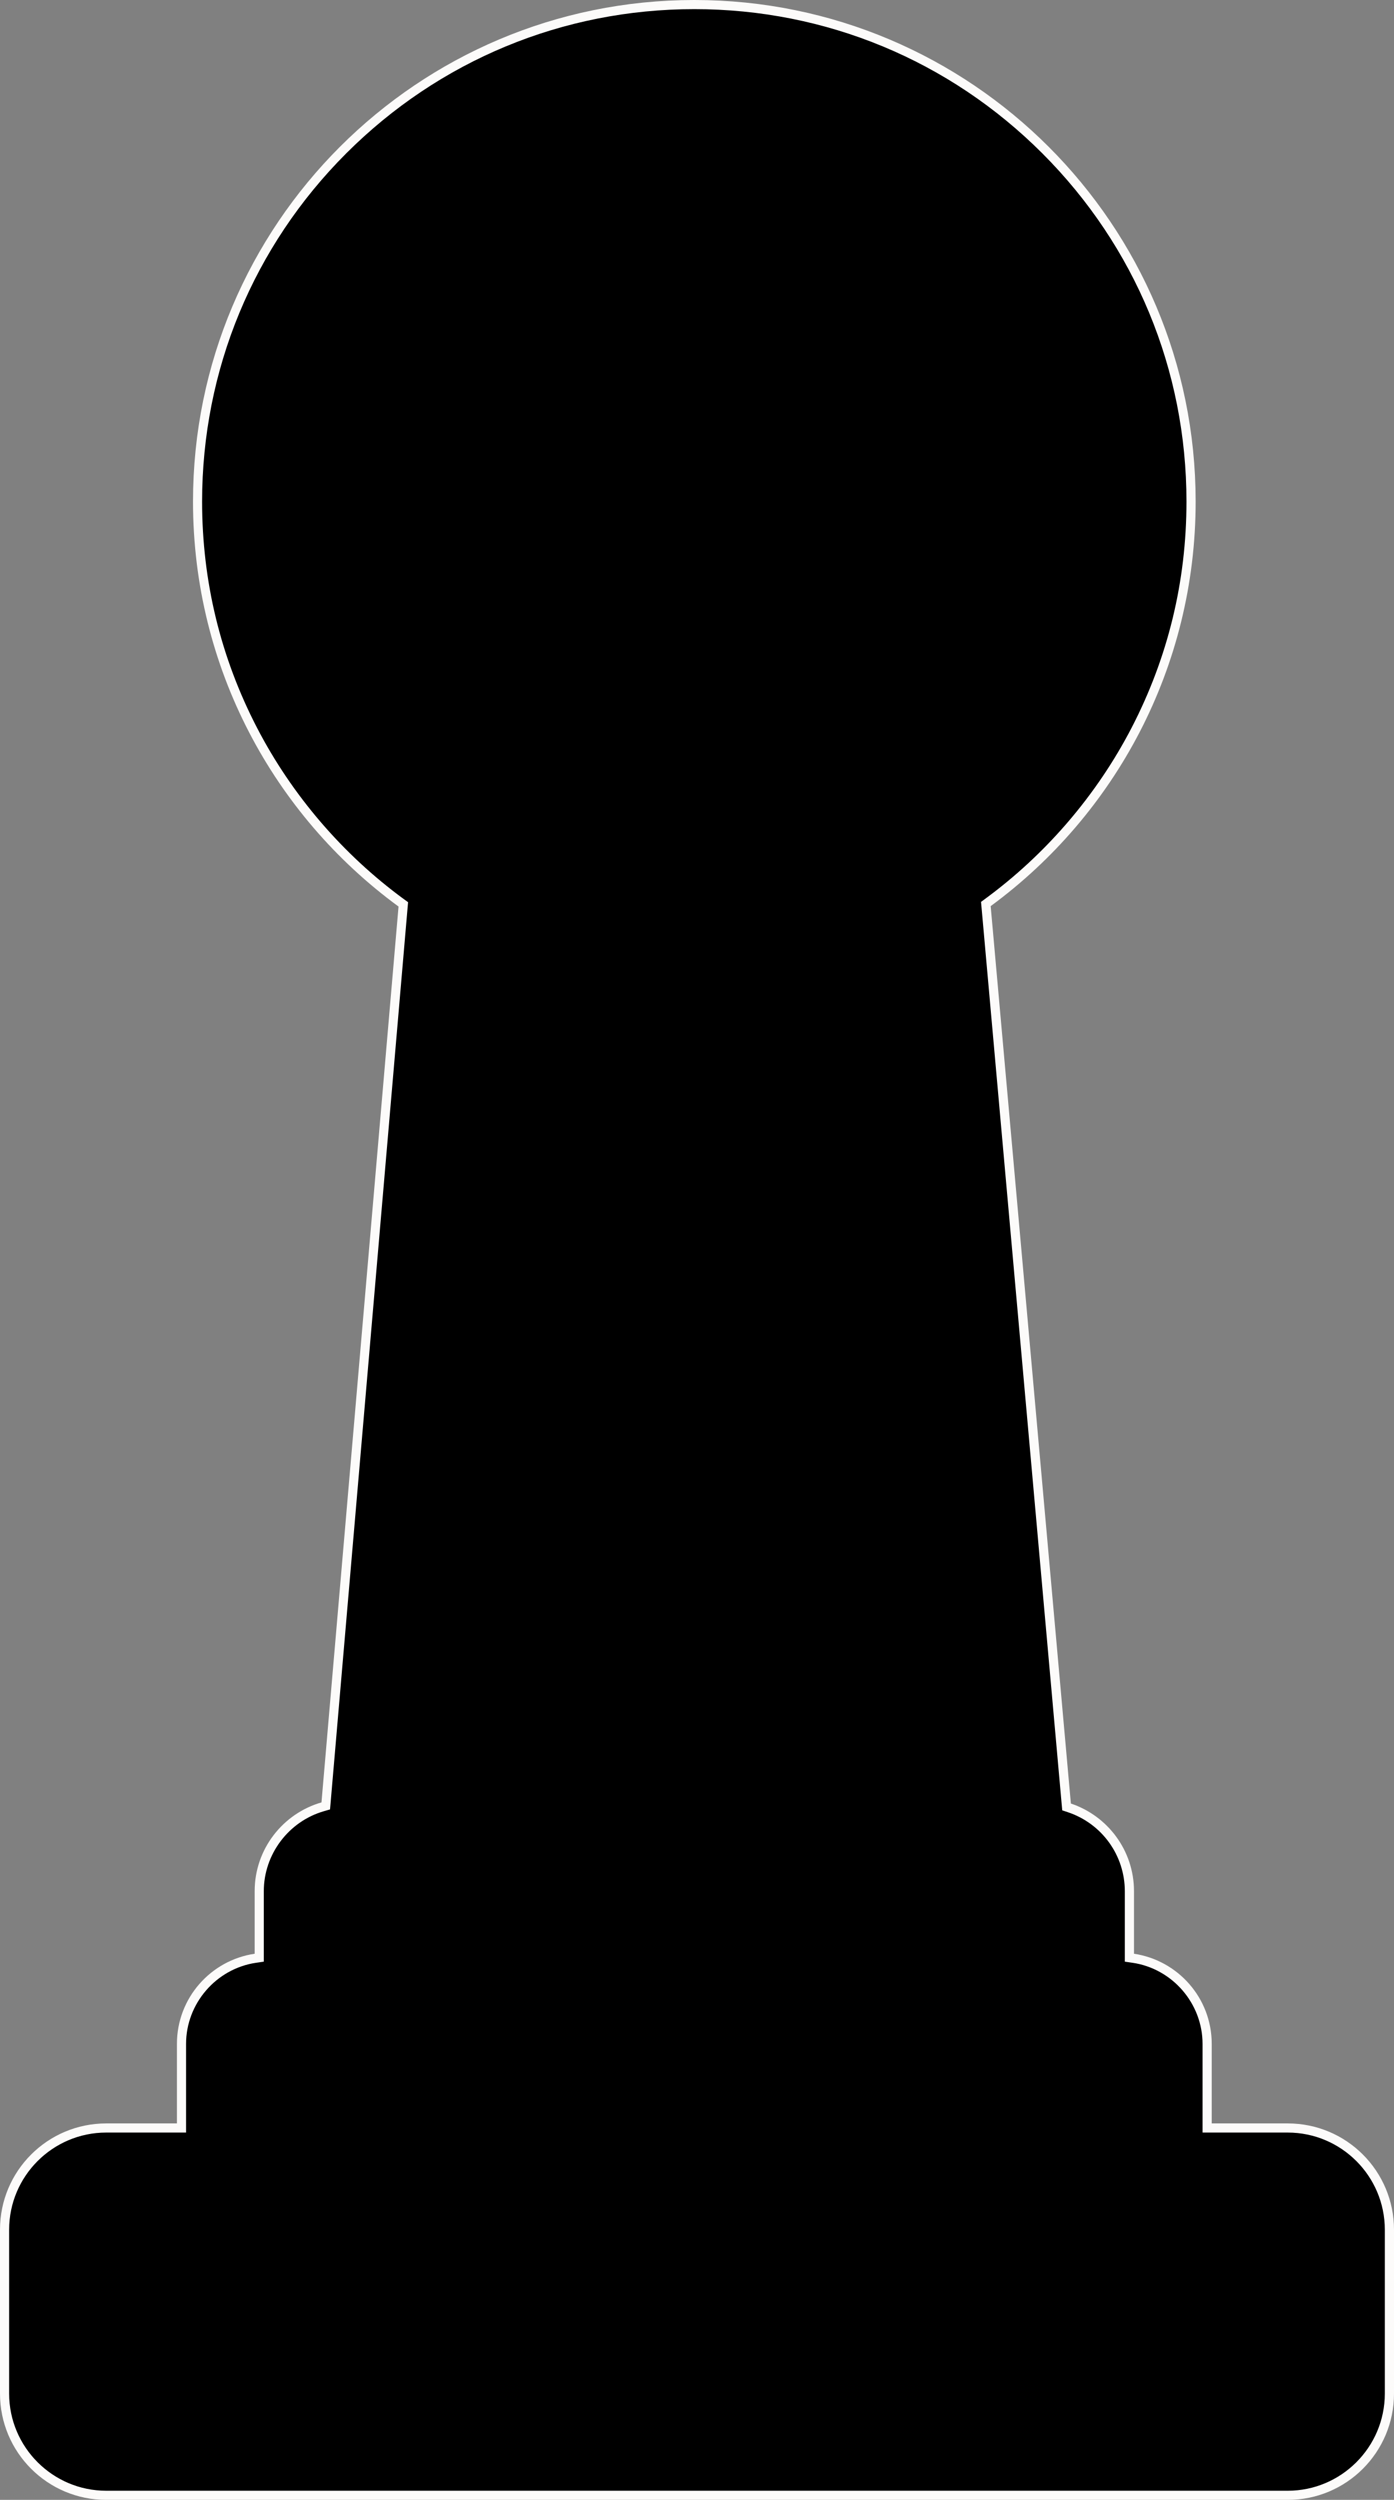 <?xml version="1.0" encoding="UTF-8"?>
<svg id="Capa_2" data-name="Capa 2" xmlns="http://www.w3.org/2000/svg" viewBox="0 0 305.22 547.04">
  <rect x="0" y="0" width="305.22" height="547.04" fill="#808080" stroke="none"/>
  <defs>
    <style>
      .cls-1, .cls-2 {
        stroke-width: 0px;
      }

      .cls-2 {
        fill: #fcfbfa;
      }
    </style>
  </defs>
  <g id="Capa_1-2" data-name="Capa 1">
    <g>
      <path class="cls-1" d="m23.26,546.04c-12.27,0-22.26-9.99-22.26-22.26v-35.86c0-12.27,9.99-22.26,22.26-22.26h16.48v-18.41c0-9.31,6.95-17.37,16.17-18.73l.85-.13v-14.55c0-8.52,5.72-16.11,13.9-18.47l.66-.19,16.98-197.29-.45-.33c-27.92-20.44-44.59-53.27-44.59-87.81C43.26,49.79,92.05,1,152.02,1s108.76,48.79,108.76,108.76c0,34.49-16.63,67.29-44.48,87.73l-.45.33,17.67,197.59.62.21c7.86,2.63,13.14,9.95,13.14,18.23v14.55l.85.13c9.22,1.36,16.17,9.41,16.17,18.73v18.41h17.65c12.27,0,22.26,9.99,22.26,22.26v35.86c0,12.27-9.99,22.26-22.26,22.26H23.26Z"/>
      <path class="cls-2" d="m152.02,2c28.78,0,55.85,11.21,76.2,31.56,20.35,20.35,31.56,47.41,31.56,76.2,0,17.45-4.04,34.1-12.01,49.49-7.61,14.68-18.69,27.63-32.06,37.44l-.91.67.1,1.12,8.56,95.72,9,100.66.12,1.3,1.24.41c7.45,2.49,12.46,9.44,12.46,17.28v15.42l1.71.25c8.73,1.29,15.31,8.92,15.31,17.74v19.41h18.65c11.72,0,21.26,9.54,21.26,21.26v35.86c0,11.72-9.54,21.26-21.26,21.26H23.26c-11.72,0-21.26-9.54-21.26-21.26v-35.86c0-11.72,9.54-21.26,21.26-21.26h17.48v-19.41c0-8.82,6.58-16.45,15.31-17.74l1.71-.25v-15.42c0-8.07,5.42-15.27,13.18-17.51l1.32-.38.12-1.37,16.87-196.04.1-1.12-.91-.66c-13.4-9.81-24.51-22.76-32.14-37.46-7.99-15.4-12.05-32.07-12.05-49.55,0-28.78,11.21-55.85,31.56-76.2C96.18,13.21,123.24,2,152.02,2m0-2C91.4,0,42.26,49.14,42.26,109.76c0,36.4,17.72,68.65,45,88.62-5.62,65.35-11.25,130.7-16.87,196.04-8.44,2.43-14.63,10.2-14.63,19.43v13.69c-9.63,1.42-17.02,9.7-17.02,19.72v17.41h-15.48c-12.85,0-23.26,10.41-23.26,23.26v35.86c0,12.85,10.41,23.26,23.26,23.26h258.7c12.85,0,23.26-10.41,23.26-23.26v-35.86c0-12.85-10.41-23.26-23.26-23.26h-16.65v-17.41c0-10.02-7.4-18.29-17.02-19.72v-13.69c0-8.93-5.79-16.5-13.82-19.18-5.85-65.46-11.71-130.92-17.56-196.38,27.21-19.98,44.88-52.19,44.88-88.54C261.78,49.14,212.64,0,152.02,0h0Z"/>
    </g>
  </g>
</svg>